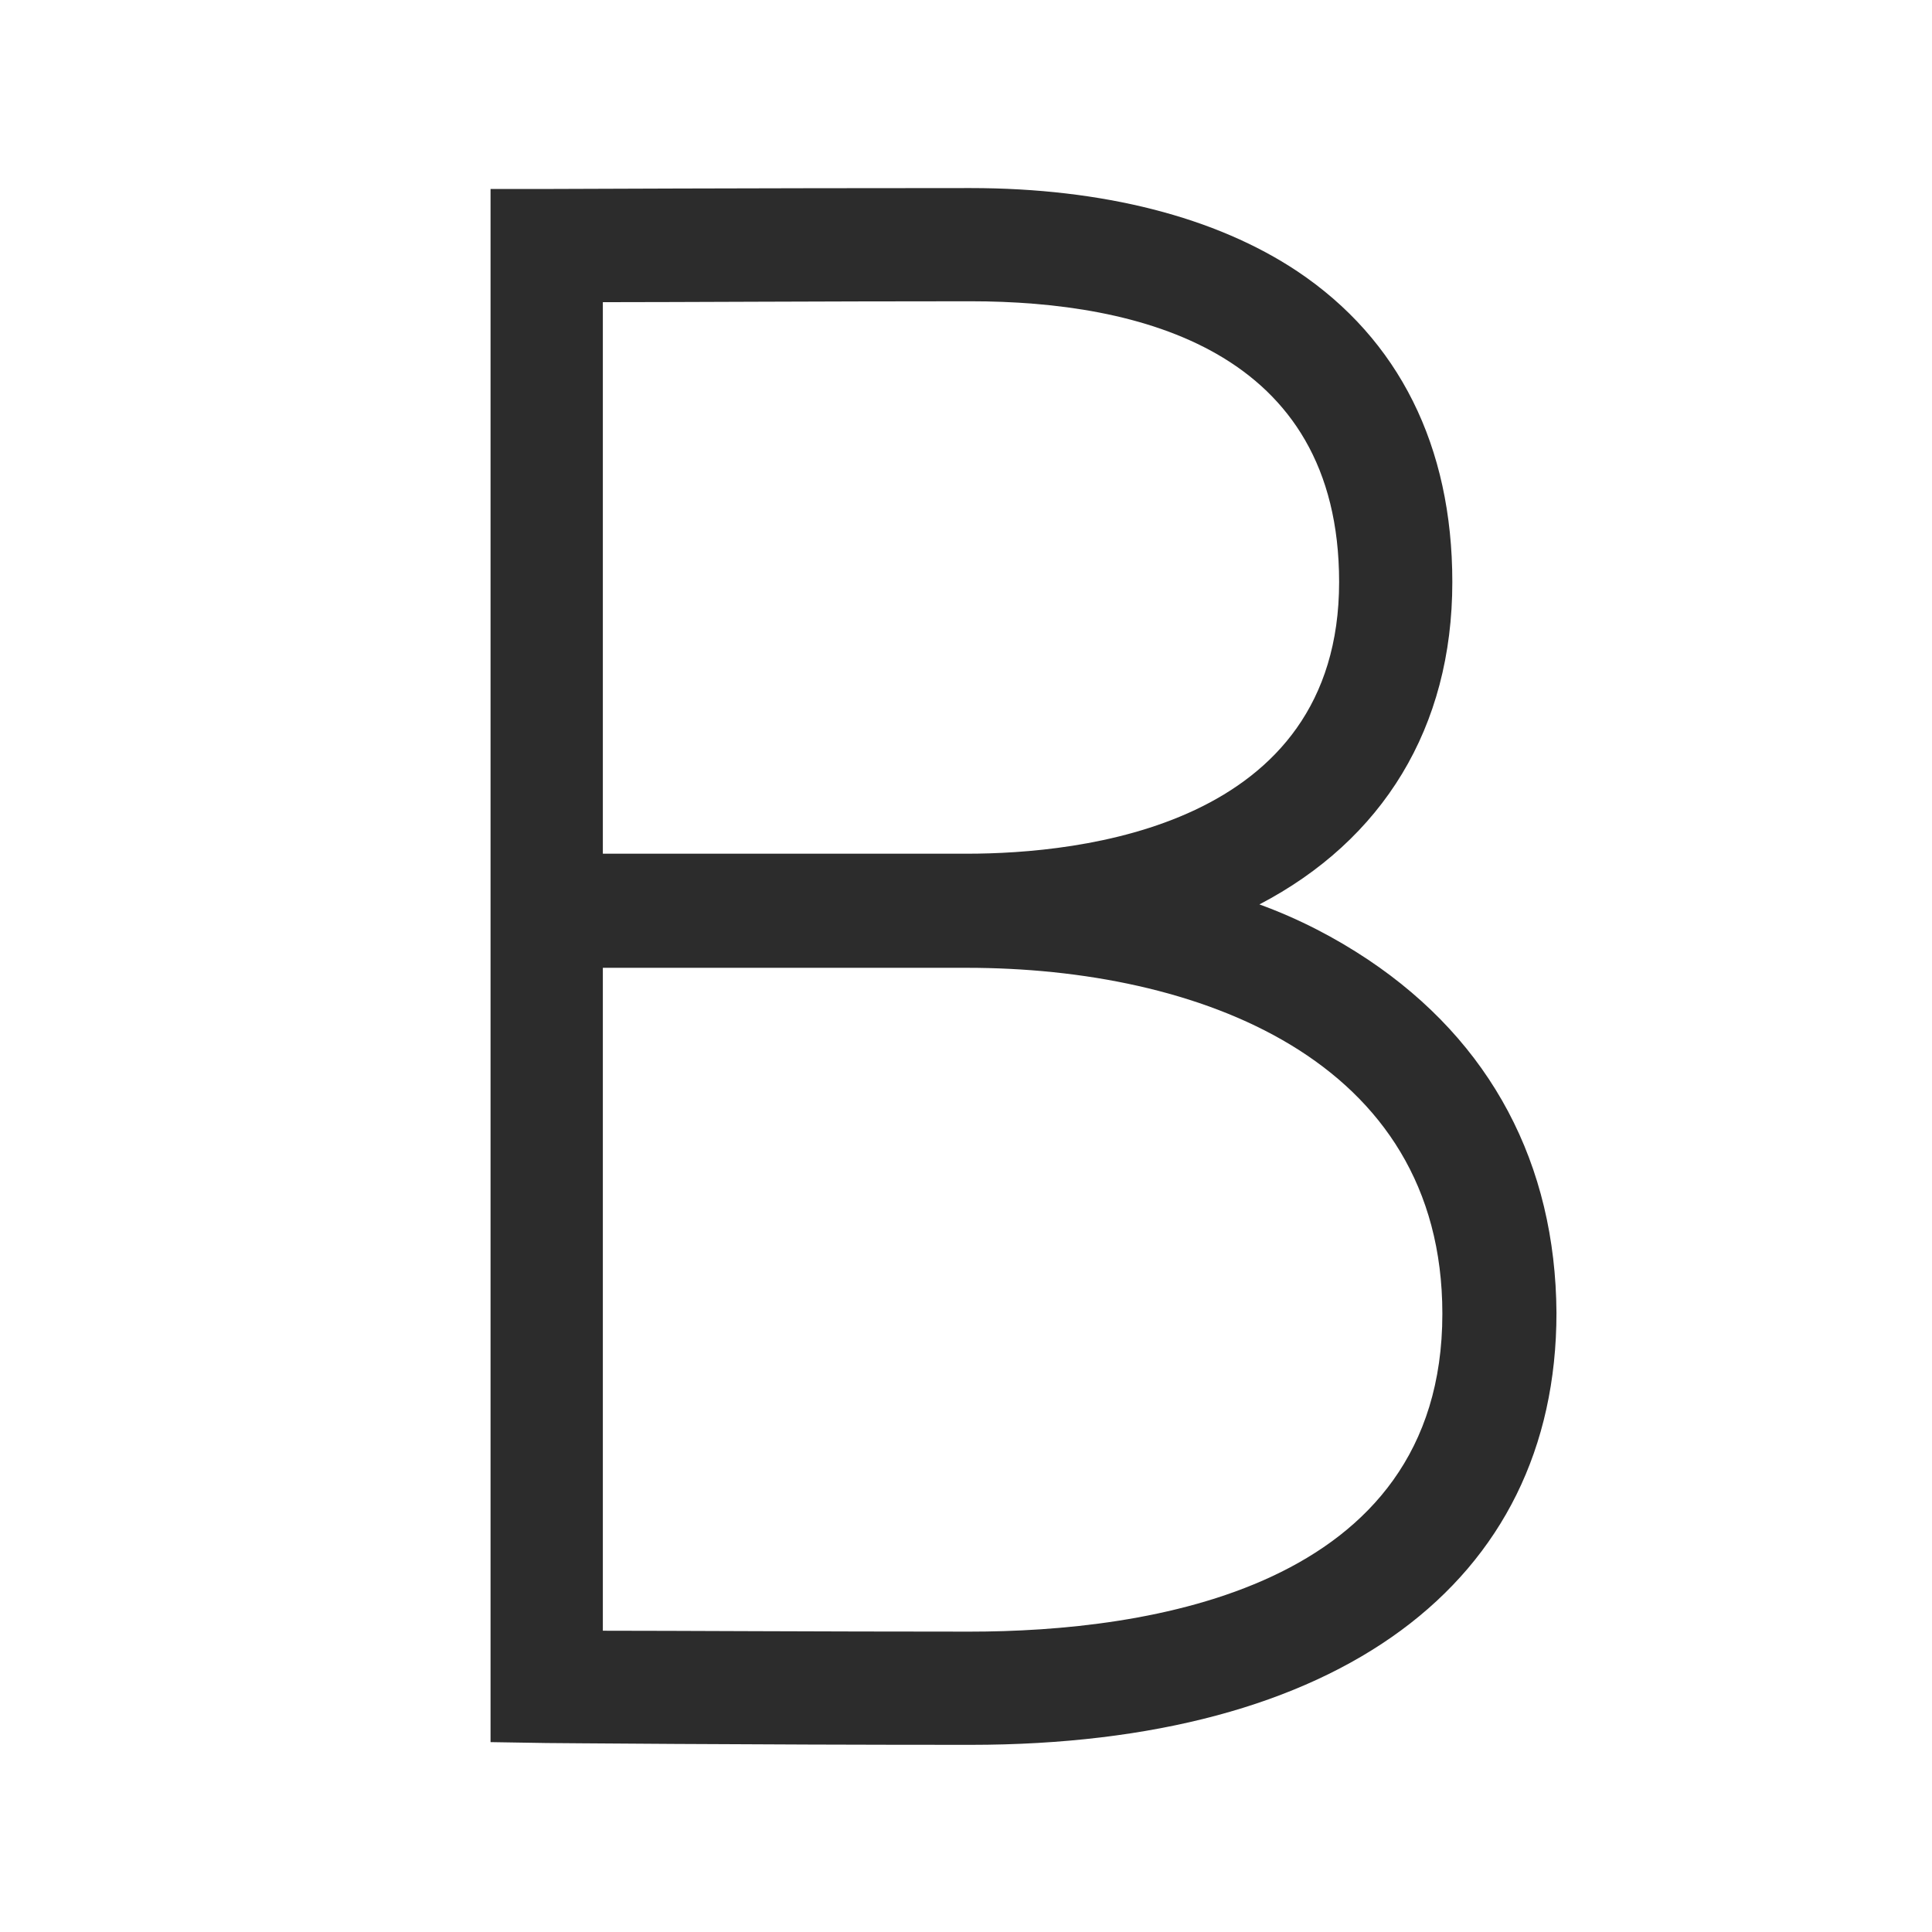 <?xml version="1.0" standalone="no"?><!DOCTYPE svg PUBLIC "-//W3C//DTD SVG 1.1//EN" "http://www.w3.org/Graphics/SVG/1.1/DTD/svg11.dtd"><svg t="1745499883534" class="icon" viewBox="0 0 1024 1024" version="1.1" xmlns="http://www.w3.org/2000/svg" p-id="4100" xmlns:xlink="http://www.w3.org/1999/xlink" width="32" height="32"><path d="M725.12 508.64c-17.28-11.52-36.48-21.6-57.6-29.28 65.28-34.08 102.24-93.6 102.24-170.88 0-72-28.32-128.64-82.08-164.64-43.2-28.8-103.2-44.16-173.28-44.16-115.68 0-223.68 0.48-224.64 0.48h-29.76v823.2l29.76 0.48c0.96 0 105.6 0.96 224.64 0.96 194.4 0 310.56-85.44 310.56-228.96-0.48-78.72-34.56-143.52-99.84-187.2z m-210.72-348.96c89.28 0 195.36 25.92 195.36 148.8 0 130.08-137.76 144-197.28 144H319.52V160.16c40.32 0 115.68-0.48 194.88-0.48z m-0.48 705.12c-80.64 0-155.04-0.48-194.4-0.48v-351.36h192.96c121.92 0 252 48 252 183.36 0 146.4-156.96 168.48-250.56 168.48z" fill="#2c2c2c" p-id="4101"></path></svg>